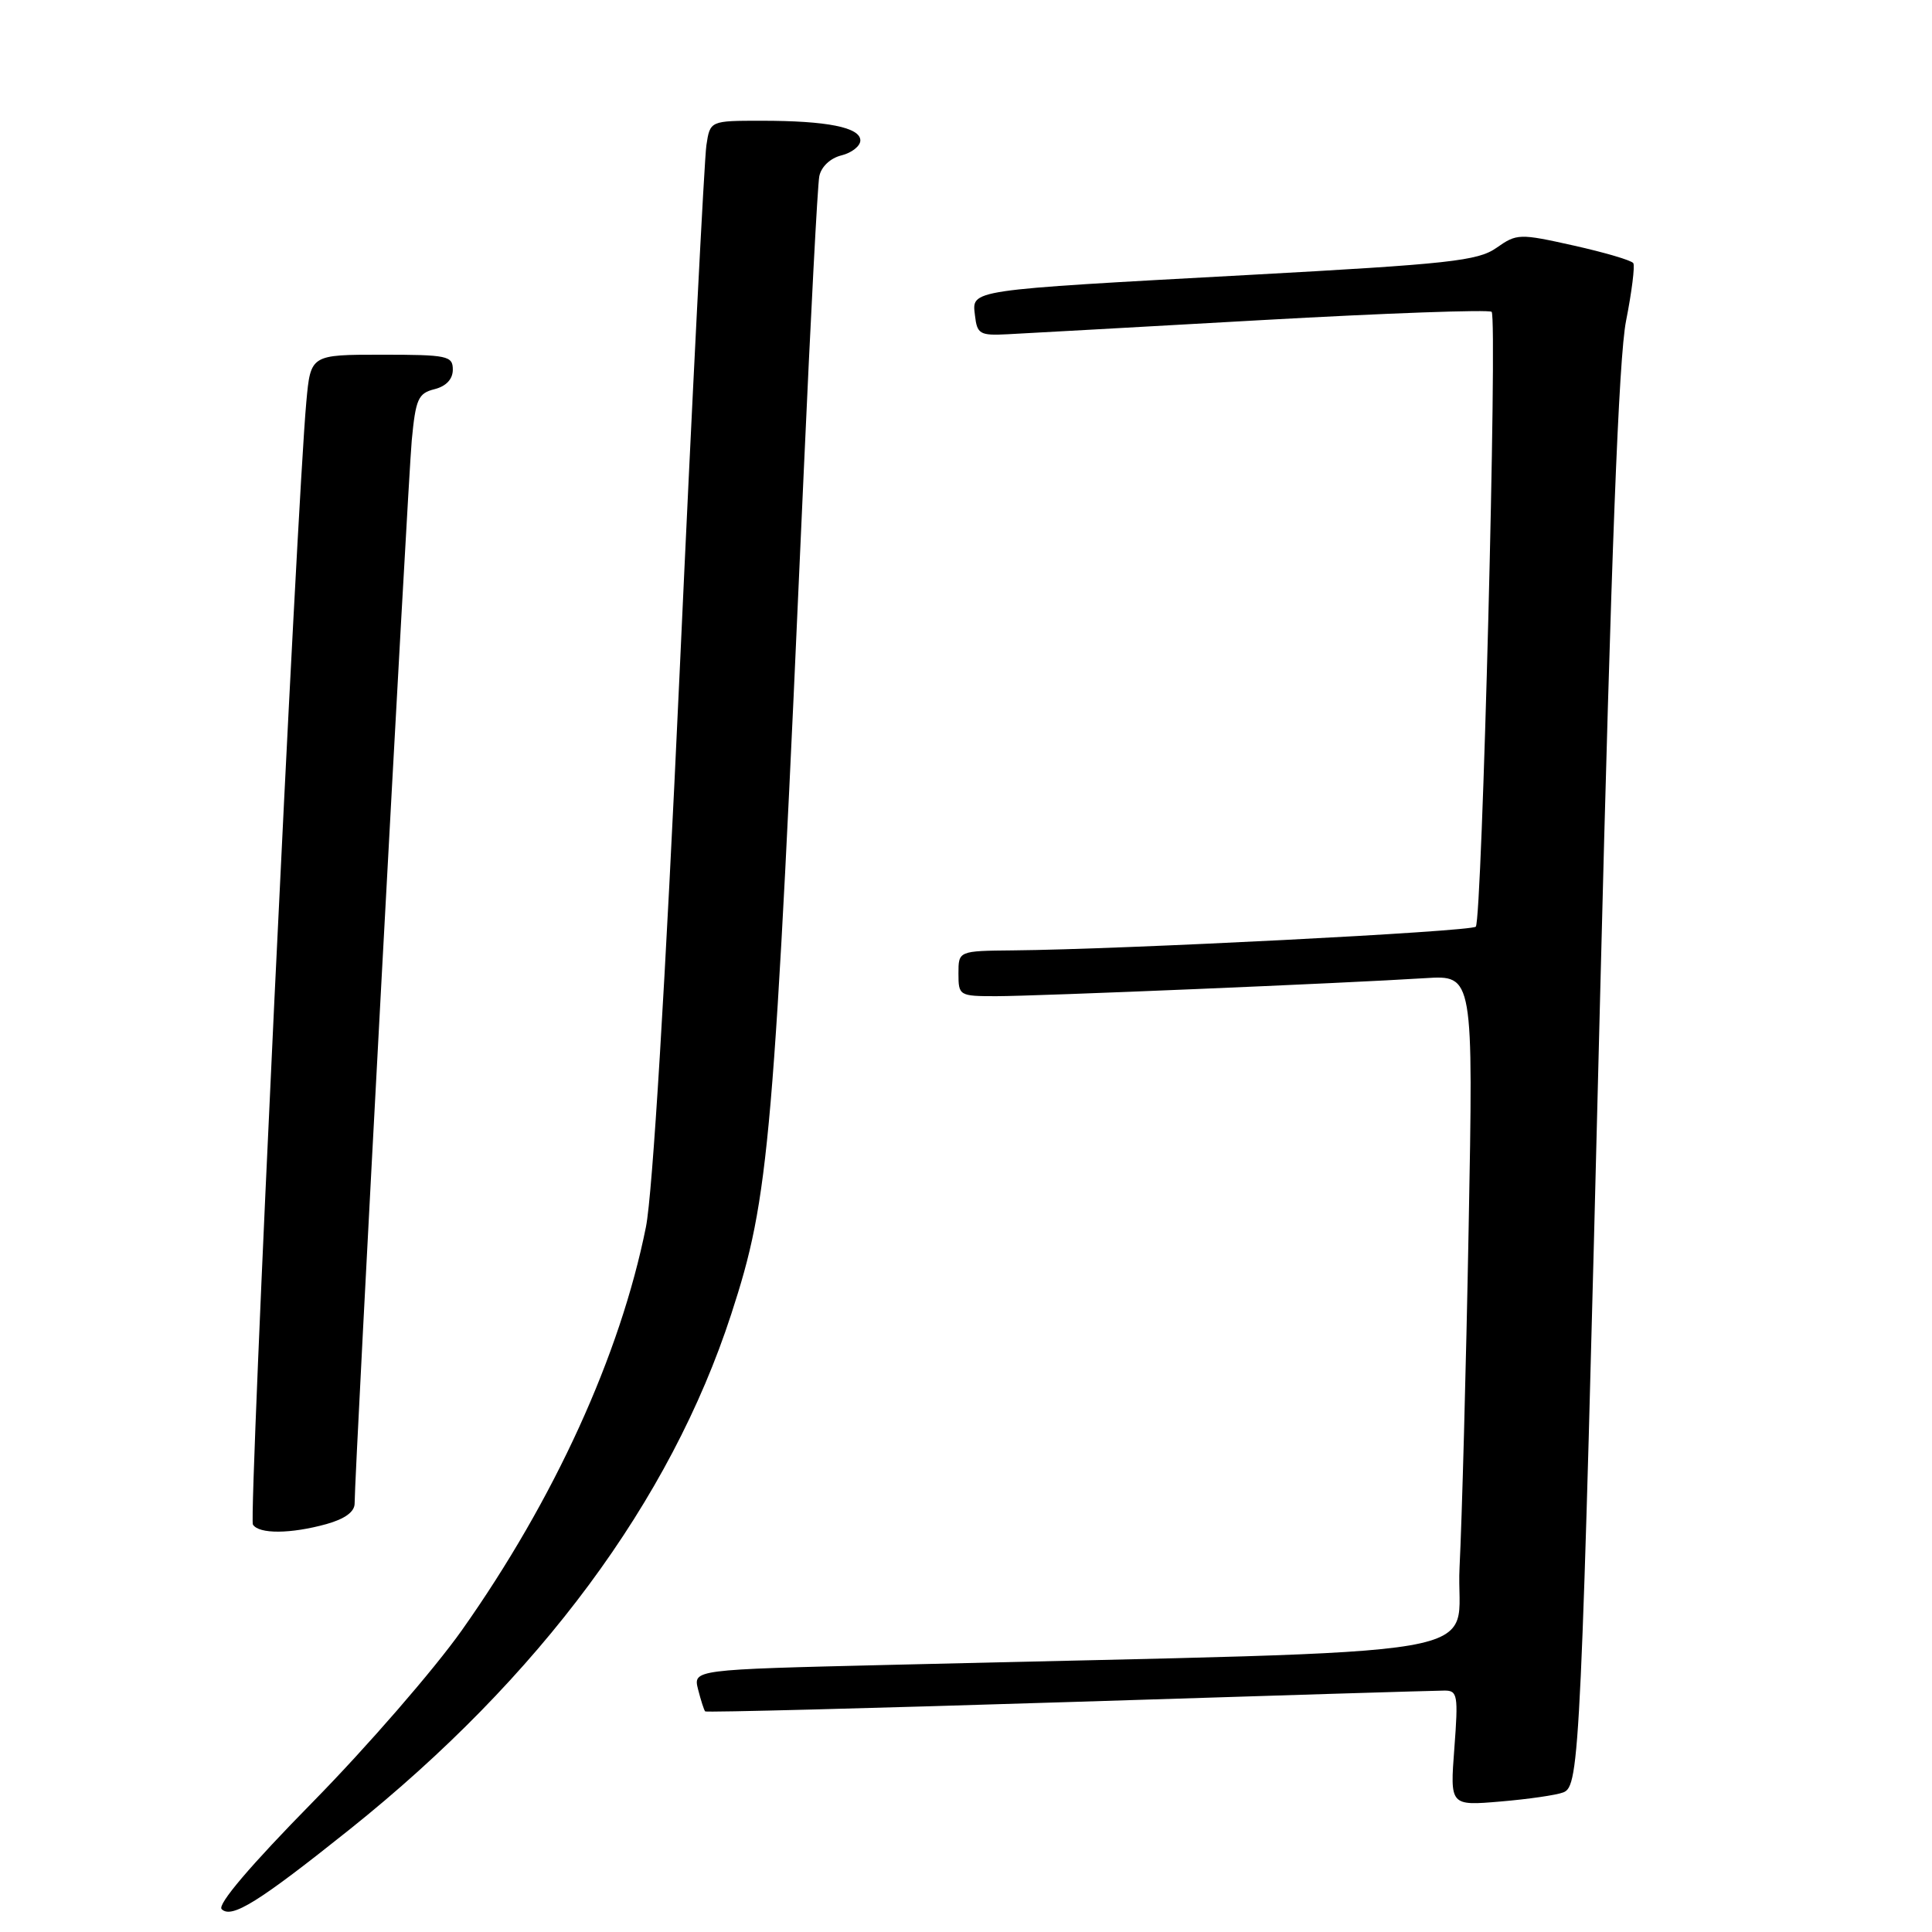 <?xml version="1.0" encoding="UTF-8" standalone="no"?>
<!DOCTYPE svg PUBLIC "-//W3C//DTD SVG 1.1//EN" "http://www.w3.org/Graphics/SVG/1.1/DTD/svg11.dtd" >
<svg xmlns="http://www.w3.org/2000/svg" xmlns:xlink="http://www.w3.org/1999/xlink" version="1.1" viewBox="0 0 256 256">
 <g >
 <path fill="currentColor"
d=" M 46.35 242.39 C 71.51 222.27 88.84 198.88 96.89 174.14 C 101.97 158.55 102.53 152.04 106.50 62.50 C 107.41 42.15 108.33 24.54 108.56 23.36 C 108.81 22.10 110.01 20.96 111.49 20.59 C 112.87 20.25 114.00 19.35 114.00 18.61 C 114.00 16.88 109.59 16.00 100.92 16.00 C 94.09 16.00 94.09 16.00 93.60 19.25 C 93.33 21.04 91.73 52.42 90.06 89.00 C 88.17 130.25 86.47 158.19 85.59 162.58 C 82.18 179.56 73.46 198.66 61.21 216.00 C 57.52 221.22 48.63 231.46 41.46 238.76 C 33.20 247.16 28.77 252.37 29.37 252.97 C 30.68 254.28 34.26 252.05 46.35 242.39 Z  M 207.15 237.50 C 209.32 236.66 209.51 232.63 212.05 131.00 C 213.49 73.50 214.49 47.44 215.46 42.52 C 216.22 38.68 216.65 35.24 216.42 34.87 C 216.19 34.50 212.65 33.46 208.54 32.54 C 201.32 30.93 200.99 30.94 198.29 32.84 C 195.82 34.57 192.07 34.98 165.50 36.43 C 127.91 38.48 128.79 38.35 129.19 41.81 C 129.47 44.27 129.84 44.48 133.50 44.29 C 135.70 44.18 150.90 43.33 167.28 42.41 C 183.66 41.49 197.33 41.00 197.65 41.32 C 198.44 42.11 196.38 121.95 195.55 122.79 C 194.90 123.44 148.75 125.80 134.25 125.93 C 127.00 126.00 127.00 126.00 127.00 129.00 C 127.00 131.93 127.11 132.00 131.99 132.00 C 137.34 132.00 178.35 130.28 188.86 129.61 C 195.23 129.21 195.23 129.21 194.60 162.86 C 194.26 181.36 193.71 201.51 193.40 207.63 C 192.75 220.09 201.61 218.57 117.67 220.61 C 91.84 221.23 91.84 221.23 92.50 223.86 C 92.87 225.31 93.29 226.62 93.44 226.77 C 93.59 226.92 115.26 226.36 141.61 225.53 C 167.95 224.69 190.35 224.01 191.39 224.01 C 193.14 224.00 193.24 224.60 192.71 231.64 C 192.13 239.28 192.13 239.28 198.82 238.71 C 202.49 238.40 206.24 237.86 207.15 237.50 Z  M 43.25 201.95 C 45.71 201.26 47.00 200.32 46.99 199.20 C 46.98 195.27 54.04 63.97 54.56 58.34 C 55.08 52.87 55.41 52.11 57.57 51.57 C 59.12 51.18 60.00 50.24 60.00 48.98 C 60.00 47.15 59.30 47.00 50.58 47.00 C 41.16 47.00 41.16 47.00 40.59 53.25 C 39.32 67.09 32.94 201.10 33.51 202.01 C 34.30 203.29 38.52 203.26 43.25 201.95 Z "/>
</g>
</svg>
